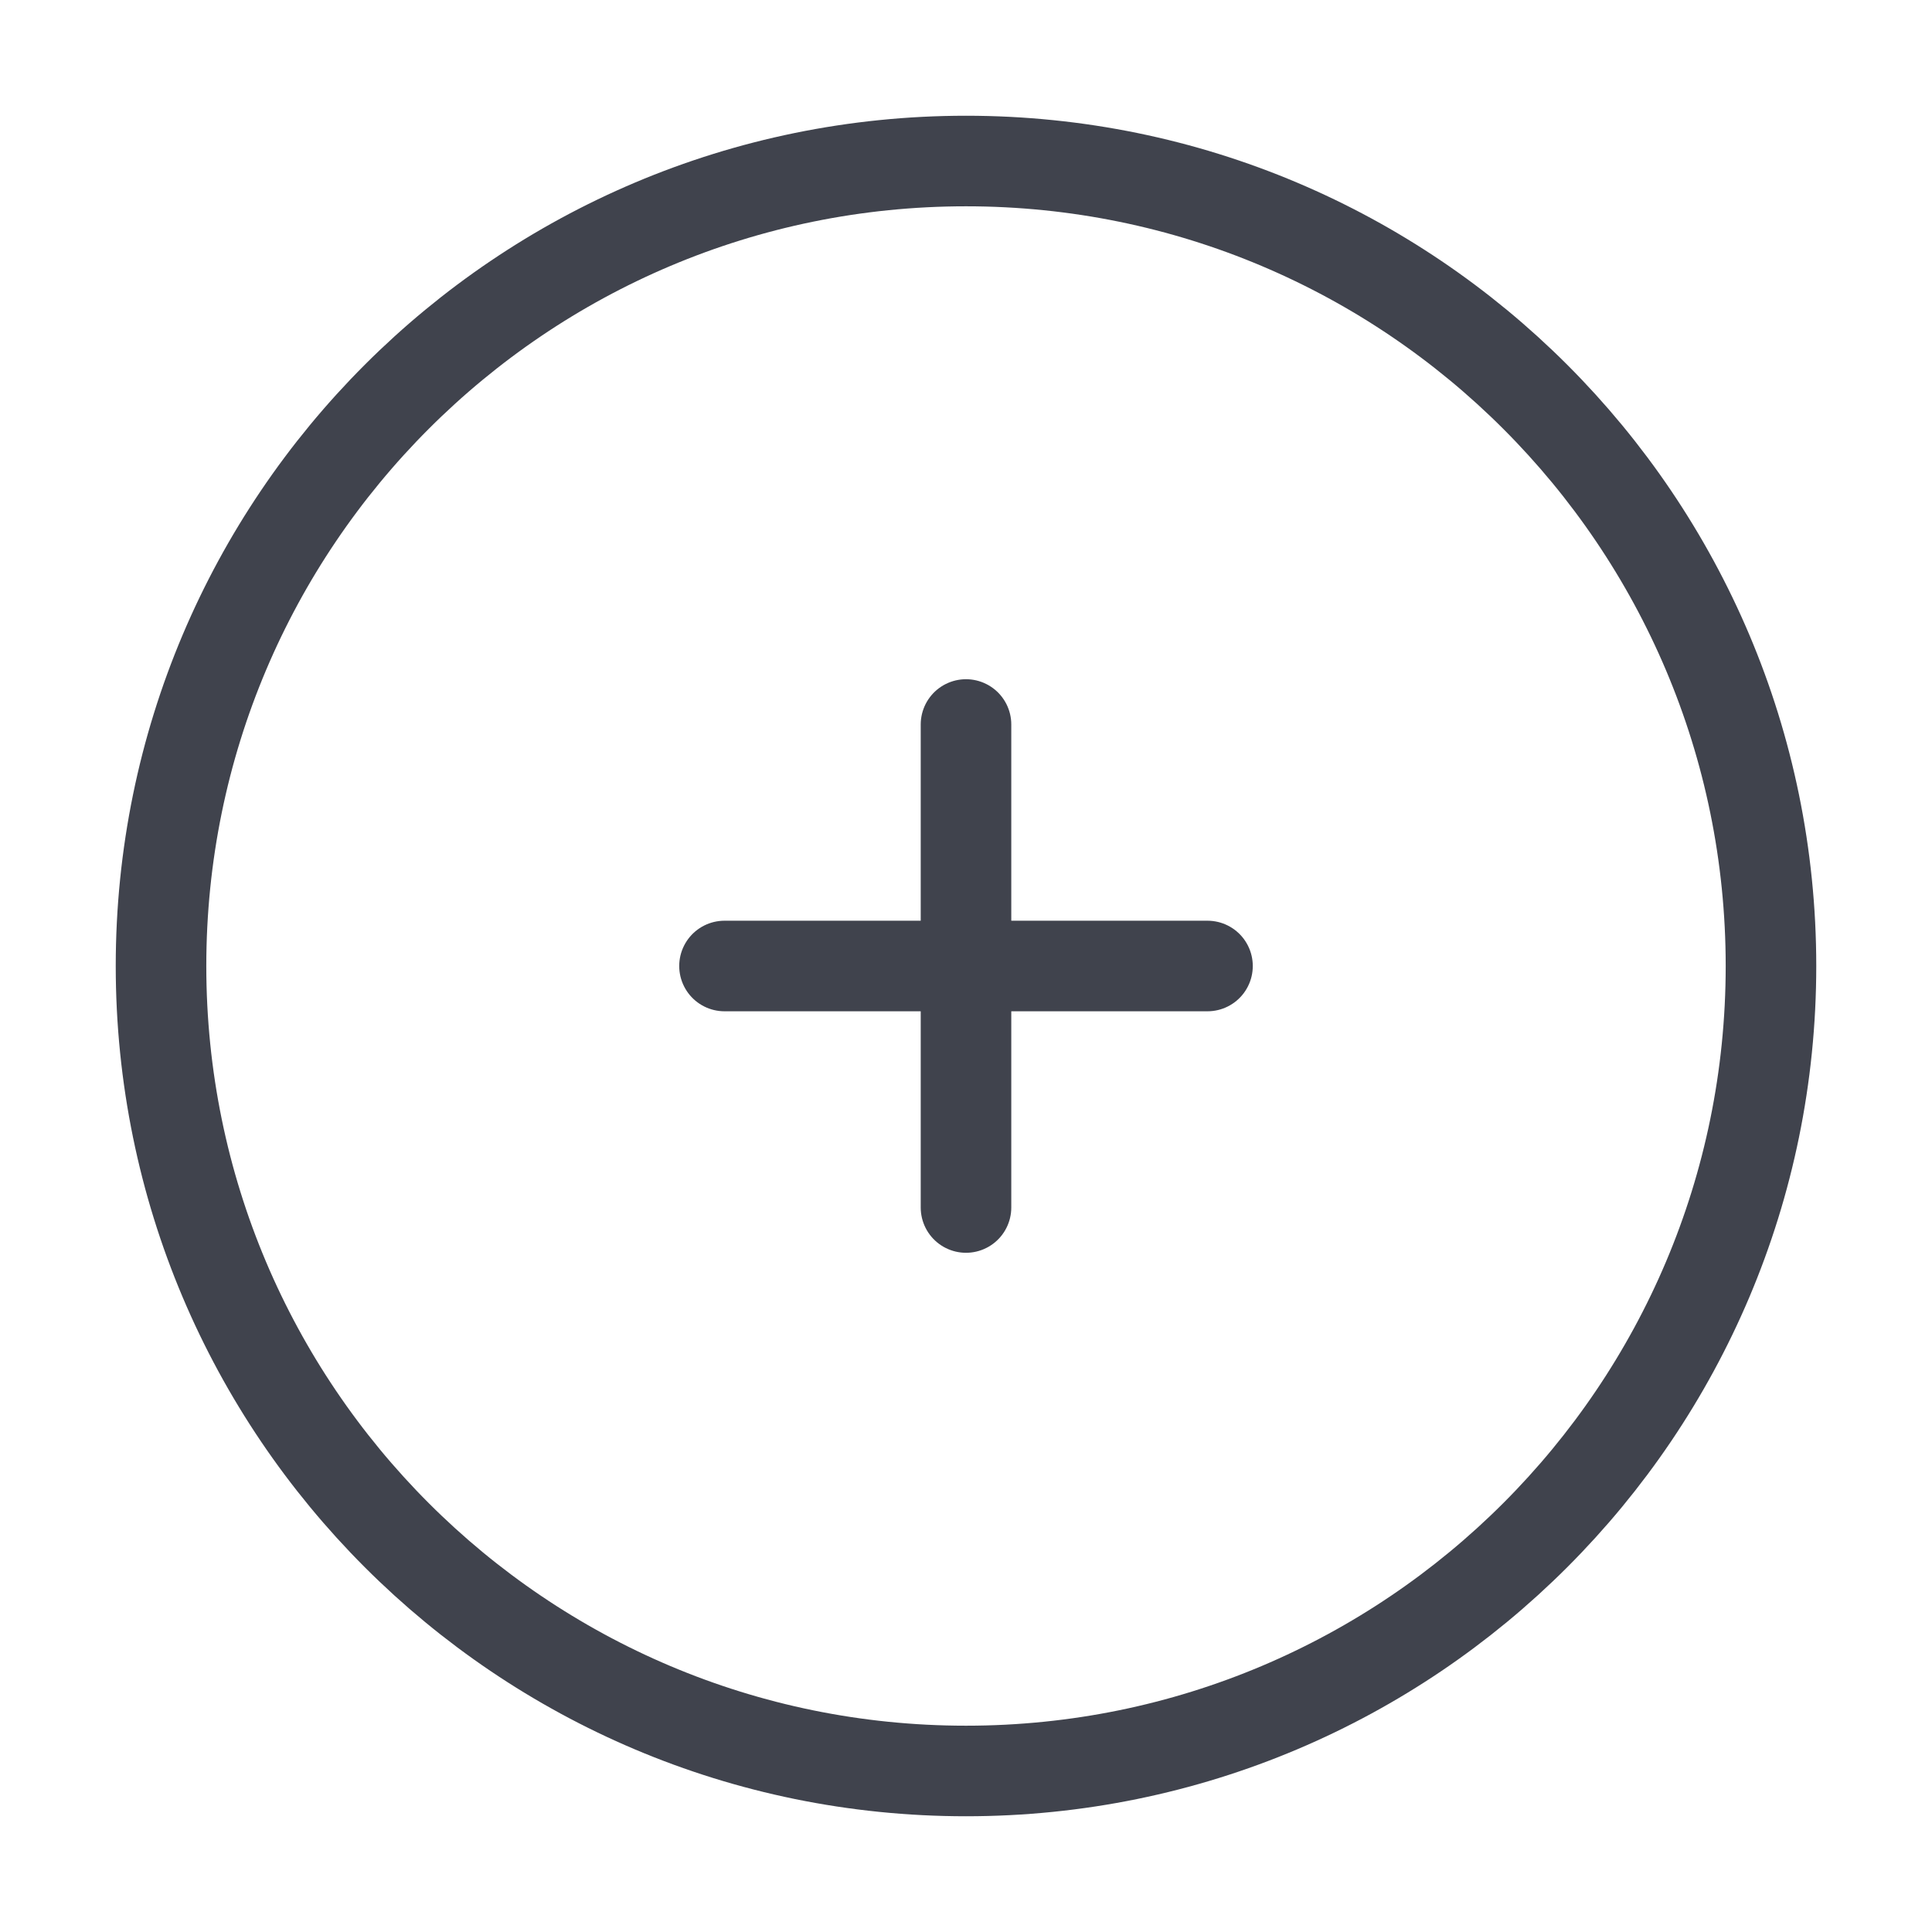 <svg width="32" height="32" viewBox="0 0 32 32" fill="none" xmlns="http://www.w3.org/2000/svg">
<path d="M16 29.333C23.364 29.333 29.333 23.364 29.333 16C29.333 8.636 23.364 2.667 16 2.667C8.636 2.667 2.667 8.636 2.667 16C2.667 23.364 8.636 29.333 16 29.333Z" stroke="#40434D" stroke-width="1.5"/>
<path d="M20 16H16M16 16H12M16 16V12M16 16V20" stroke="#40434D" stroke-width="1.5" stroke-linecap="round"/>
</svg>

